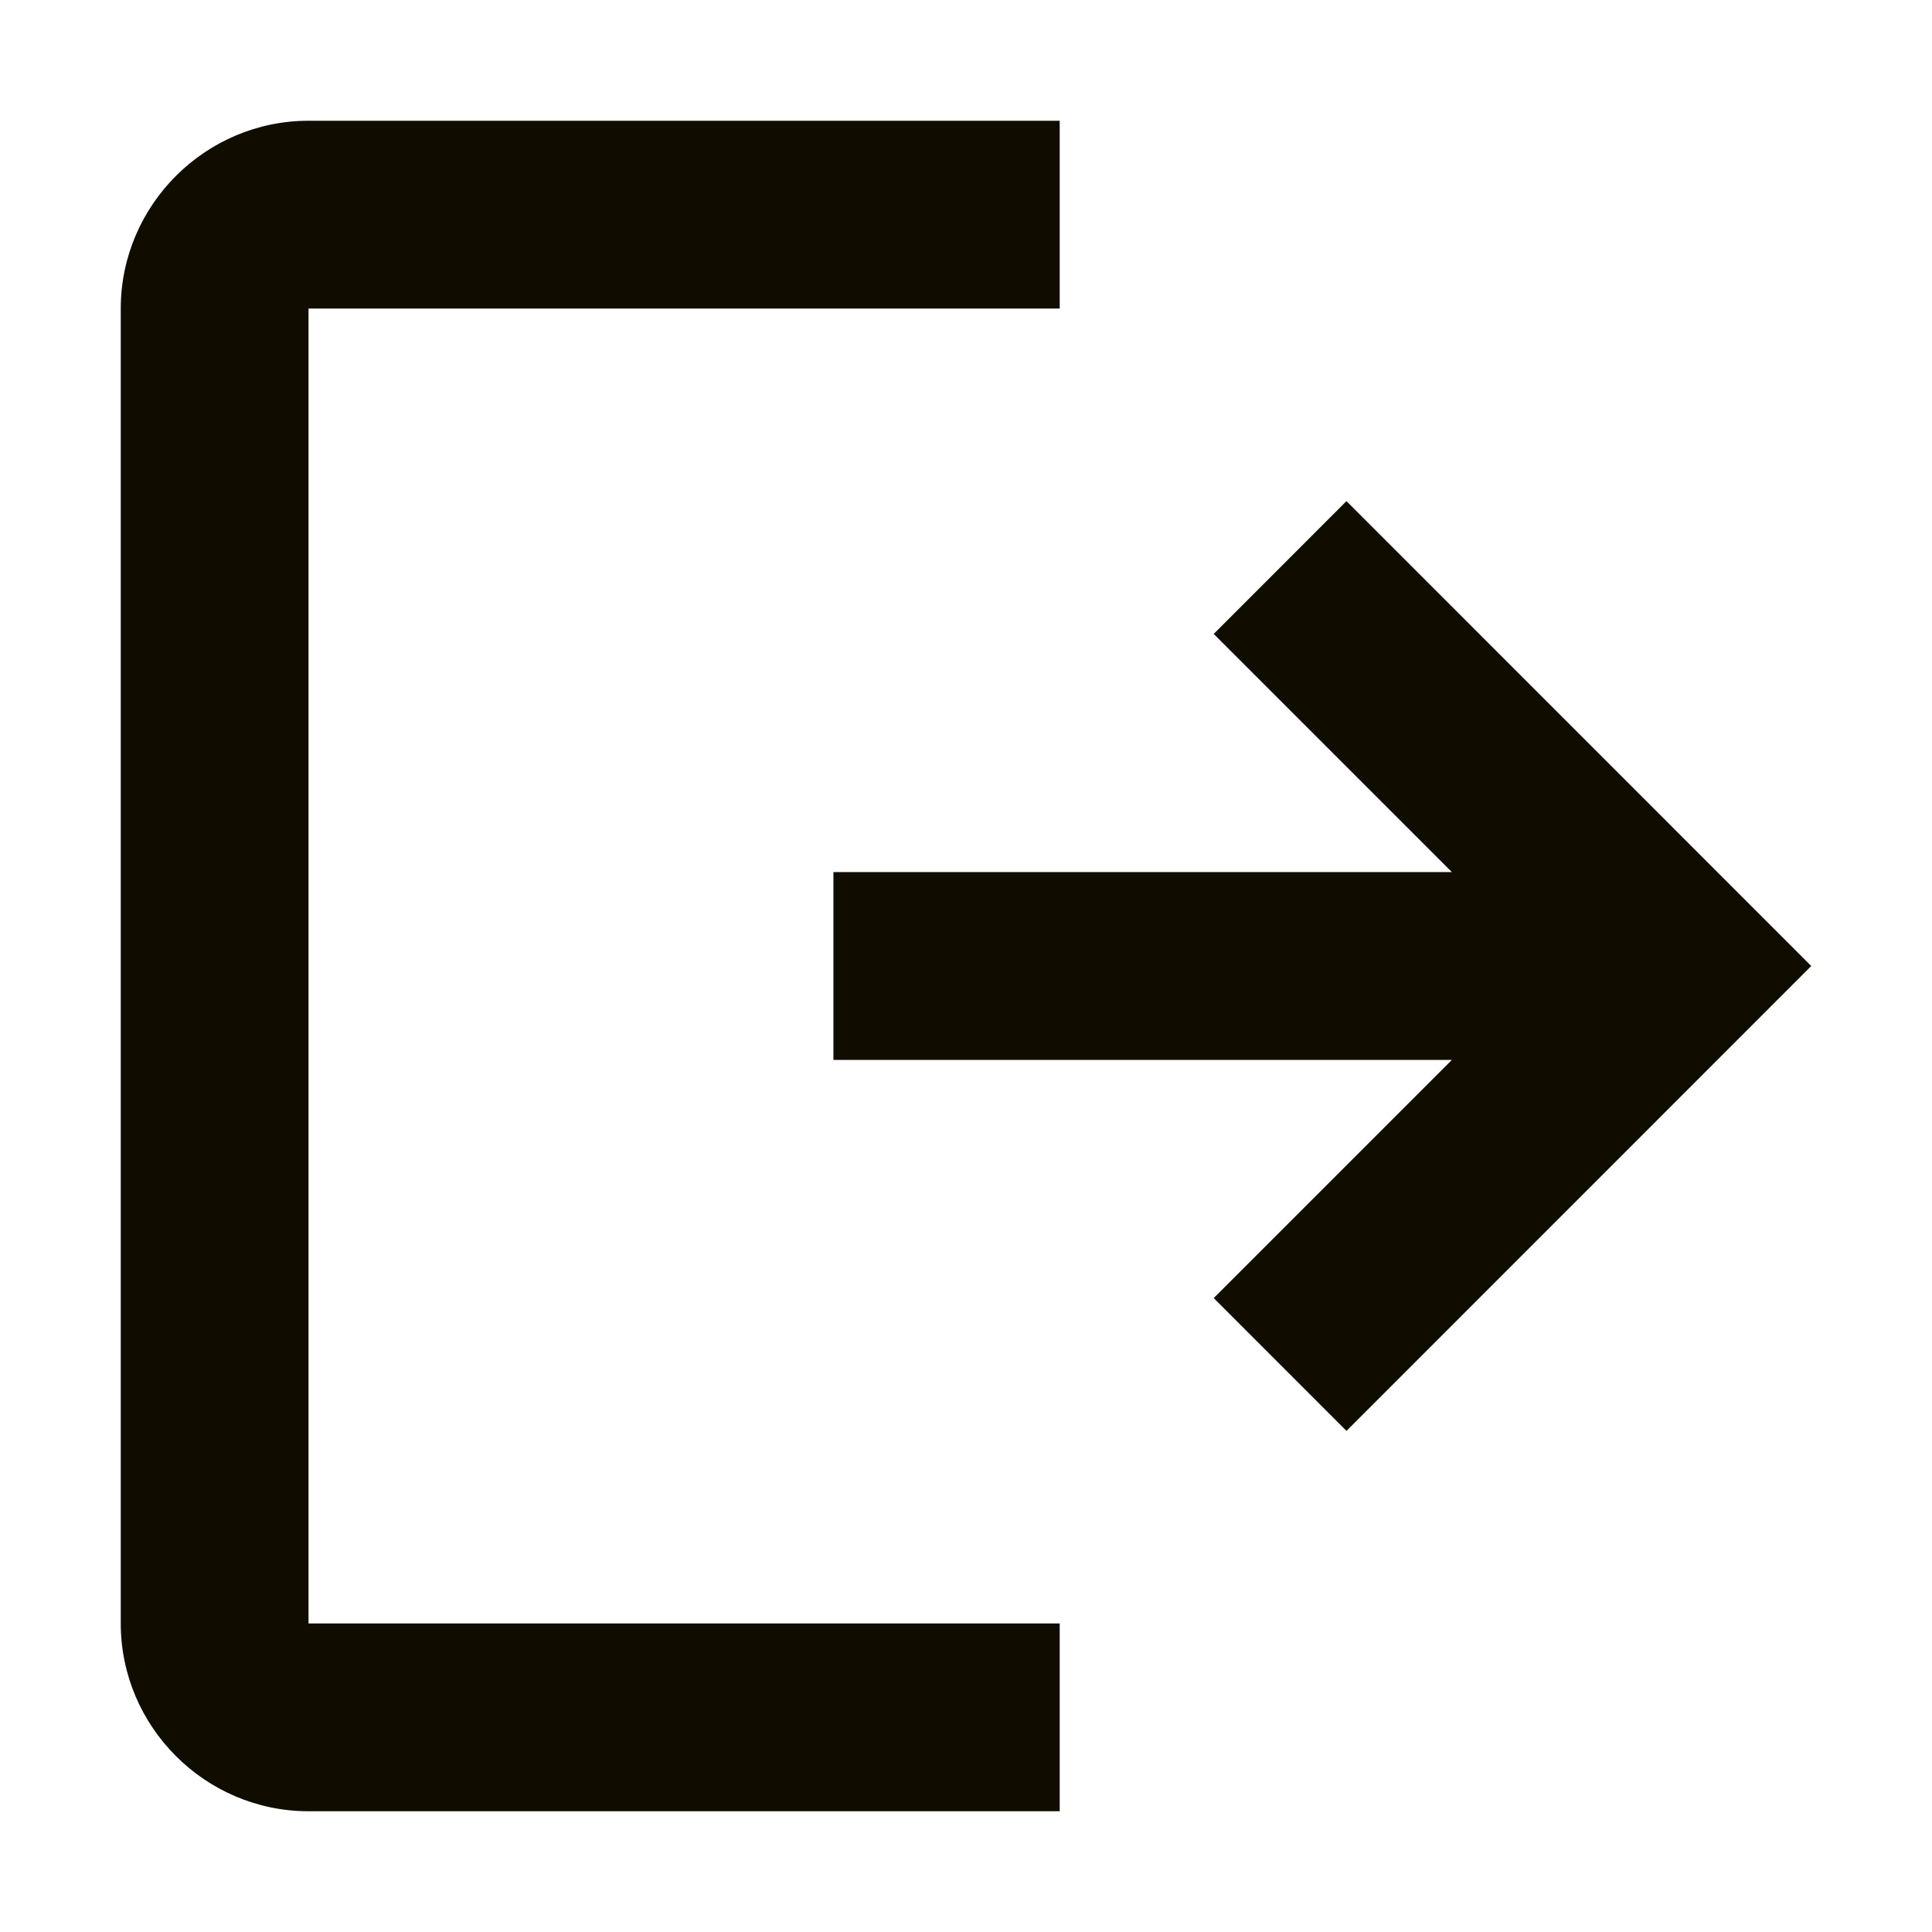 <svg width="32" height="32" viewBox="0 0 32 32" fill="none" xmlns="http://www.w3.org/2000/svg">
<path fill-rule="evenodd" clip-rule="evenodd" d="M2 5.111C2 3.4 3.4 2 5.11 2H17.552V5.111H5.11V26.889H17.552V30H5.11C3.4 30 2 28.6 2 26.889V5.111ZM24.047 14.444L20.103 10.5L22.302 8.3L30 16L22.302 23.7L20.103 21.5L24.047 17.556H13.804V14.444H24.047Z" fill="#100D00"/>
</svg>
